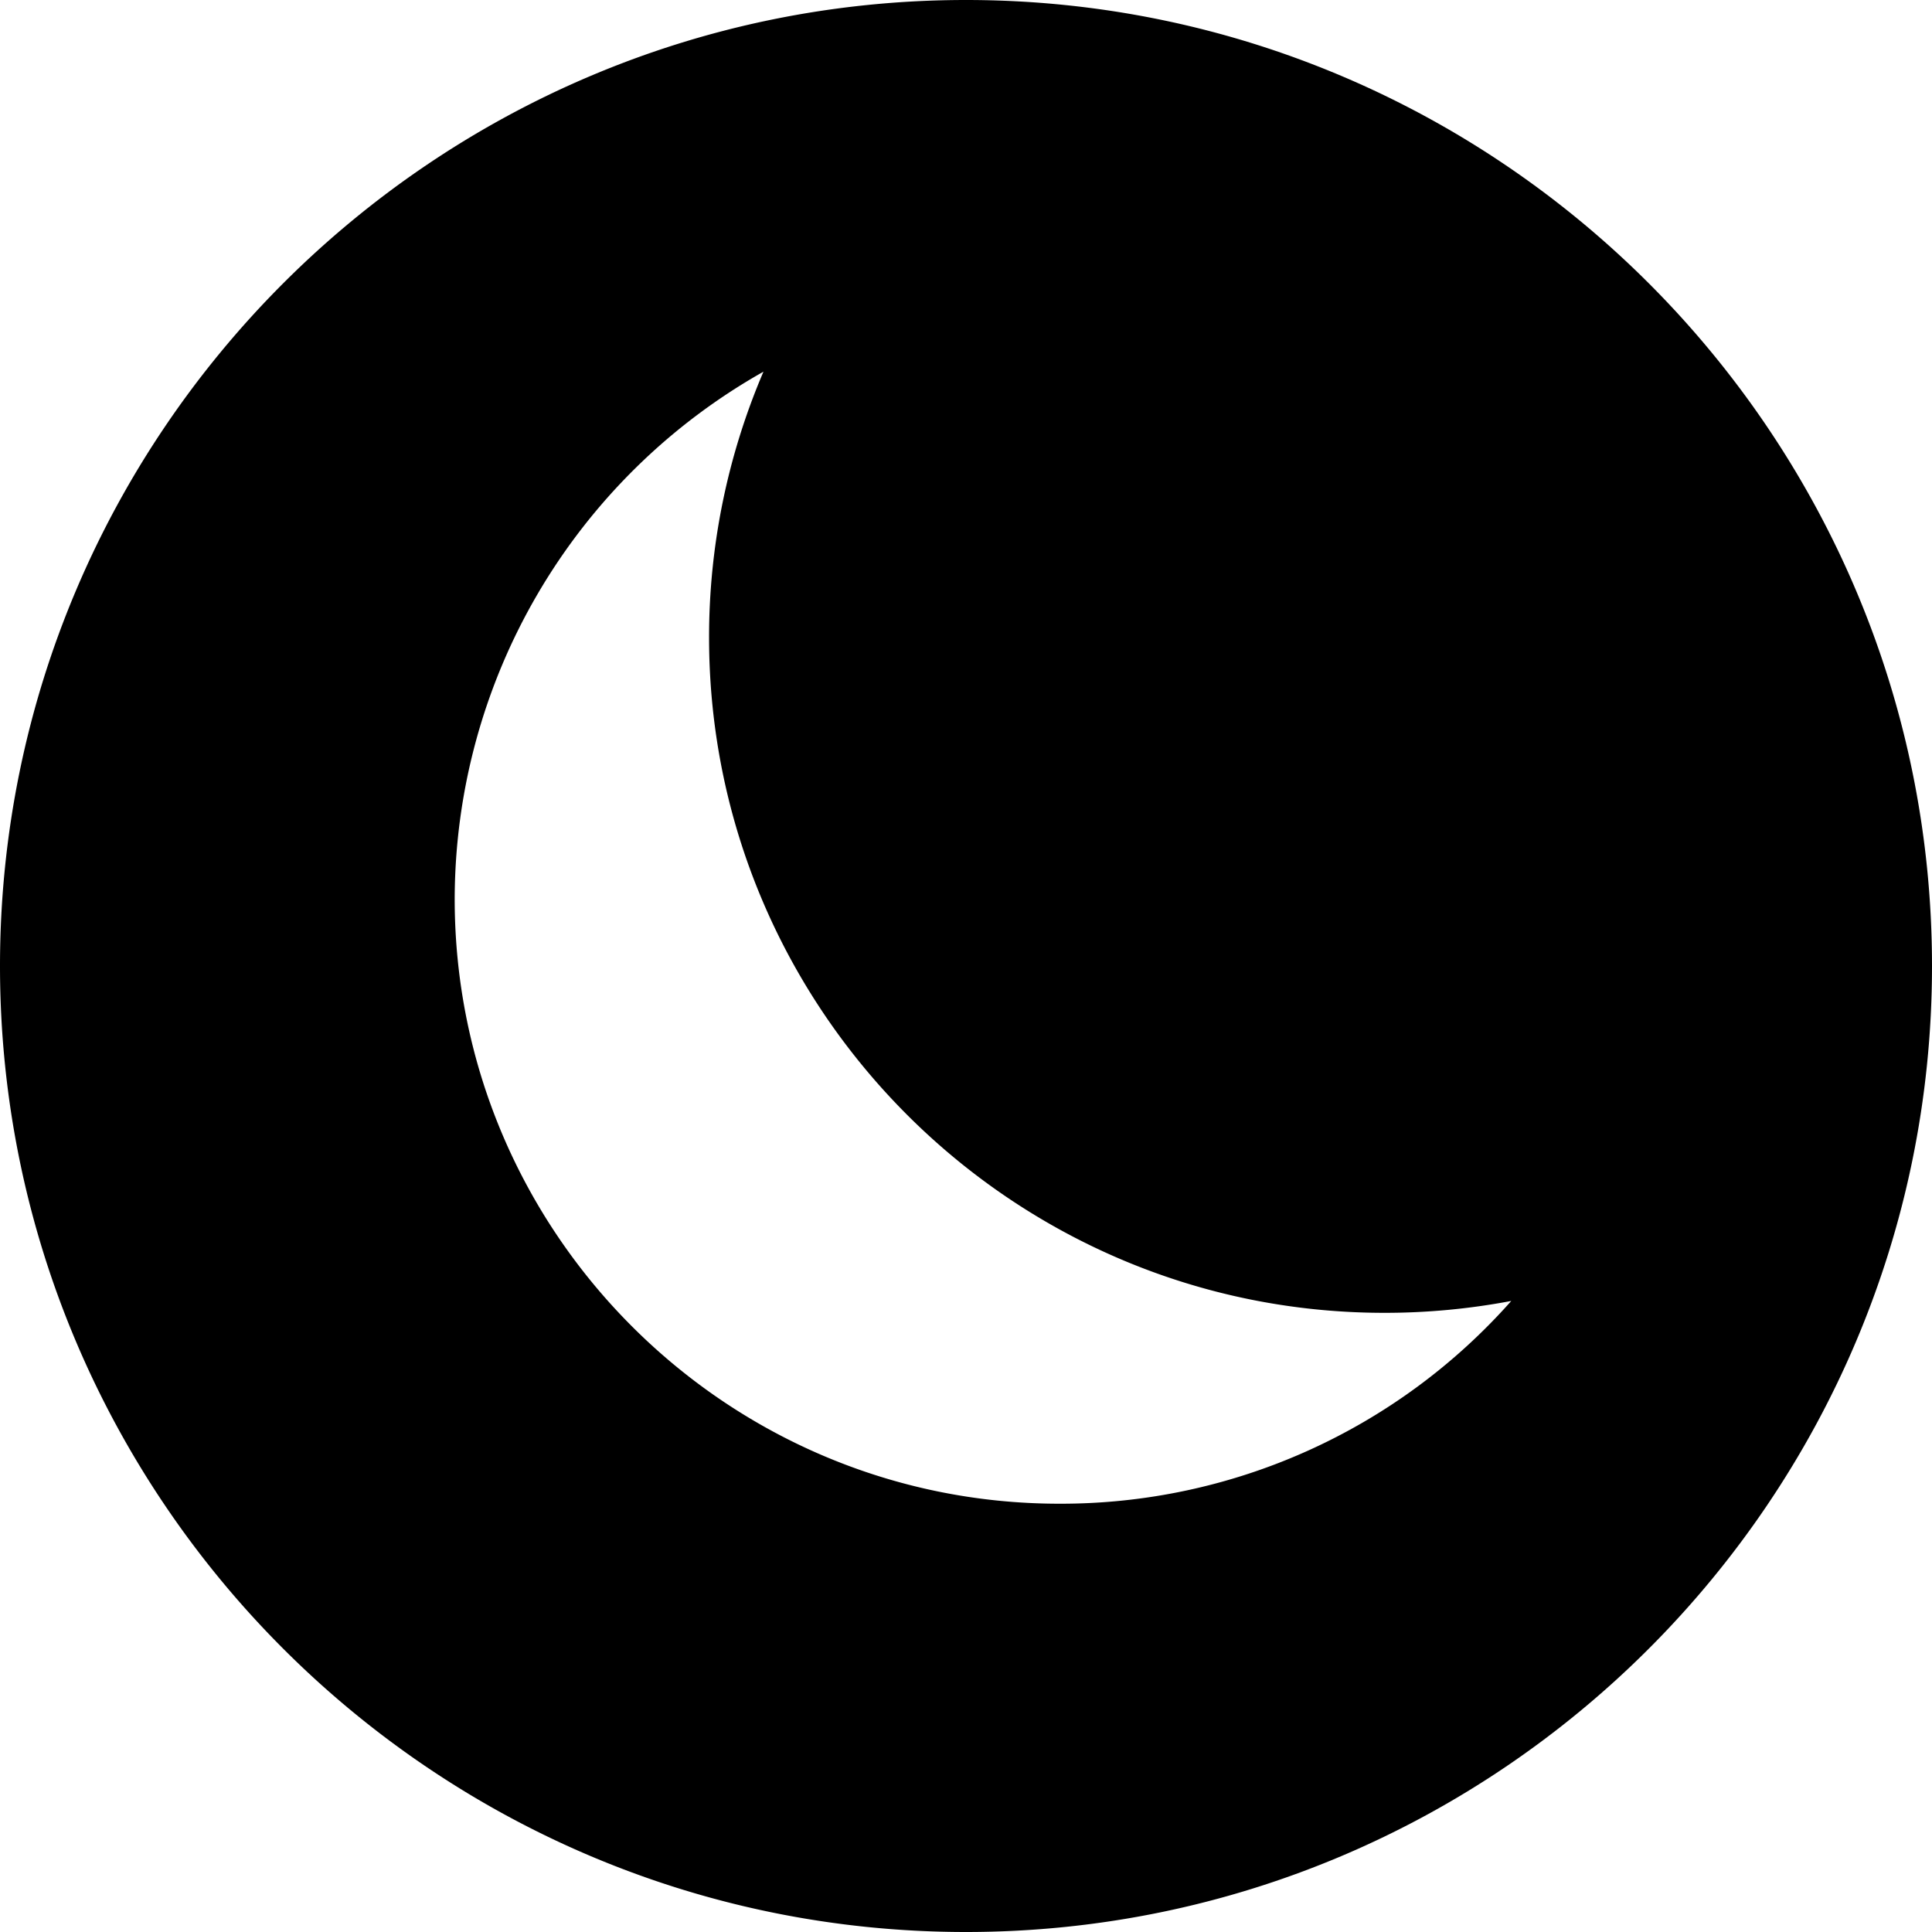 <svg id="Layer_1" height="512" viewBox="0 0 512 512" width="512" xmlns="http://www.w3.org/2000/svg" data-name="Layer 1"><path d="m256 0c-141.16 0-256 114.84-256 256s114.839 256 256 256 256-114.84 256-256-114.841-256-256-256zm24.734 398.5c-88.348 0-160.235-71.885-160.235-160.233a160.754 160.754 0 0 1 81.827-139.767 178.72 178.72 0 0 0 -14.415 70.446c0 98.685 80.282 178.969 178.971 178.969a179.951 179.951 0 0 0 33.618-3.149 159.349 159.349 0 0 1 -119.766 53.734z" fill-rule="evenodd"/></svg>